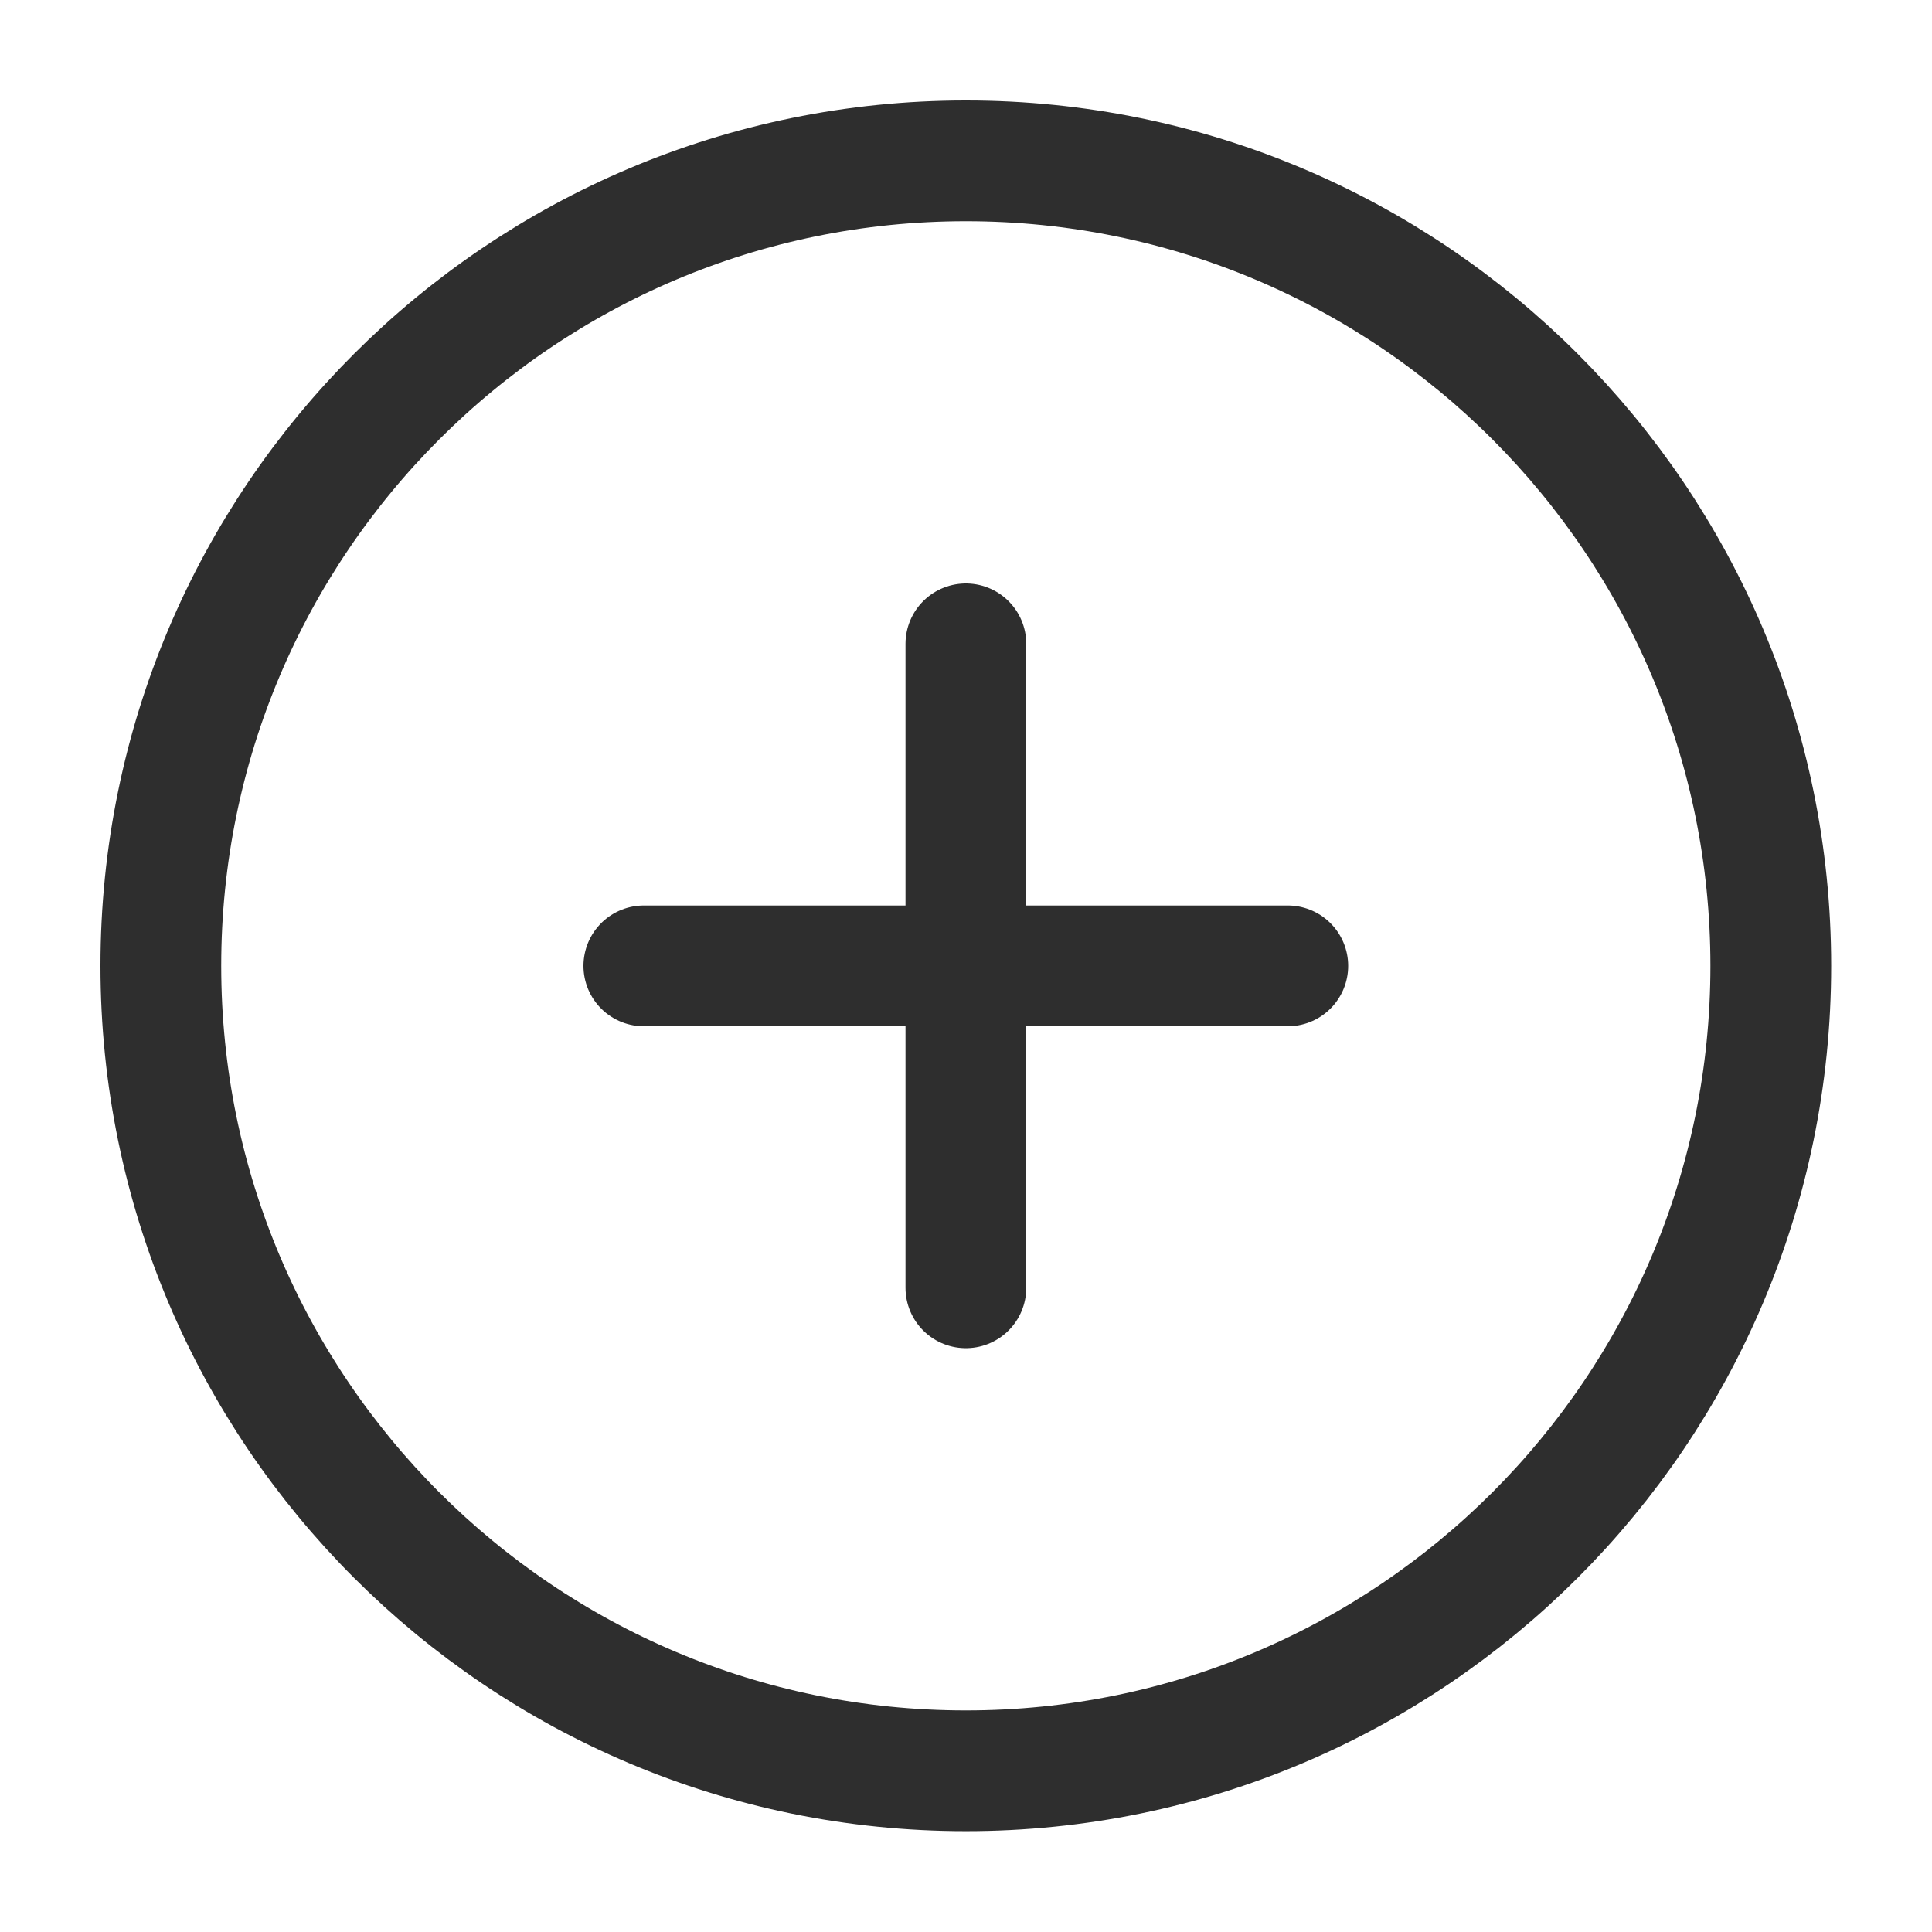 <svg width="16" height="16" viewBox="0 0 16 16" fill="none" xmlns="http://www.w3.org/2000/svg">
<g clip-path="url(#clip0_231_9832)">
<path d="M7.999 5.332V10.665M10.665 7.999H5.332M7.999 14.665C11.681 14.665 14.665 11.681 14.665 7.999C14.665 4.317 11.681 1.332 7.999 1.332C4.317 1.332 1.332 4.317 1.332 7.999C1.332 11.681 4.317 14.665 7.999 14.665Z" stroke="#2E2E2E" stroke-linecap="round" stroke-linejoin="round"/>
</g>
<defs>
<clipPath id="clip0_231_9832">
<rect width="16" height="16" fill="white"/>
</clipPath>
</defs>
</svg>
